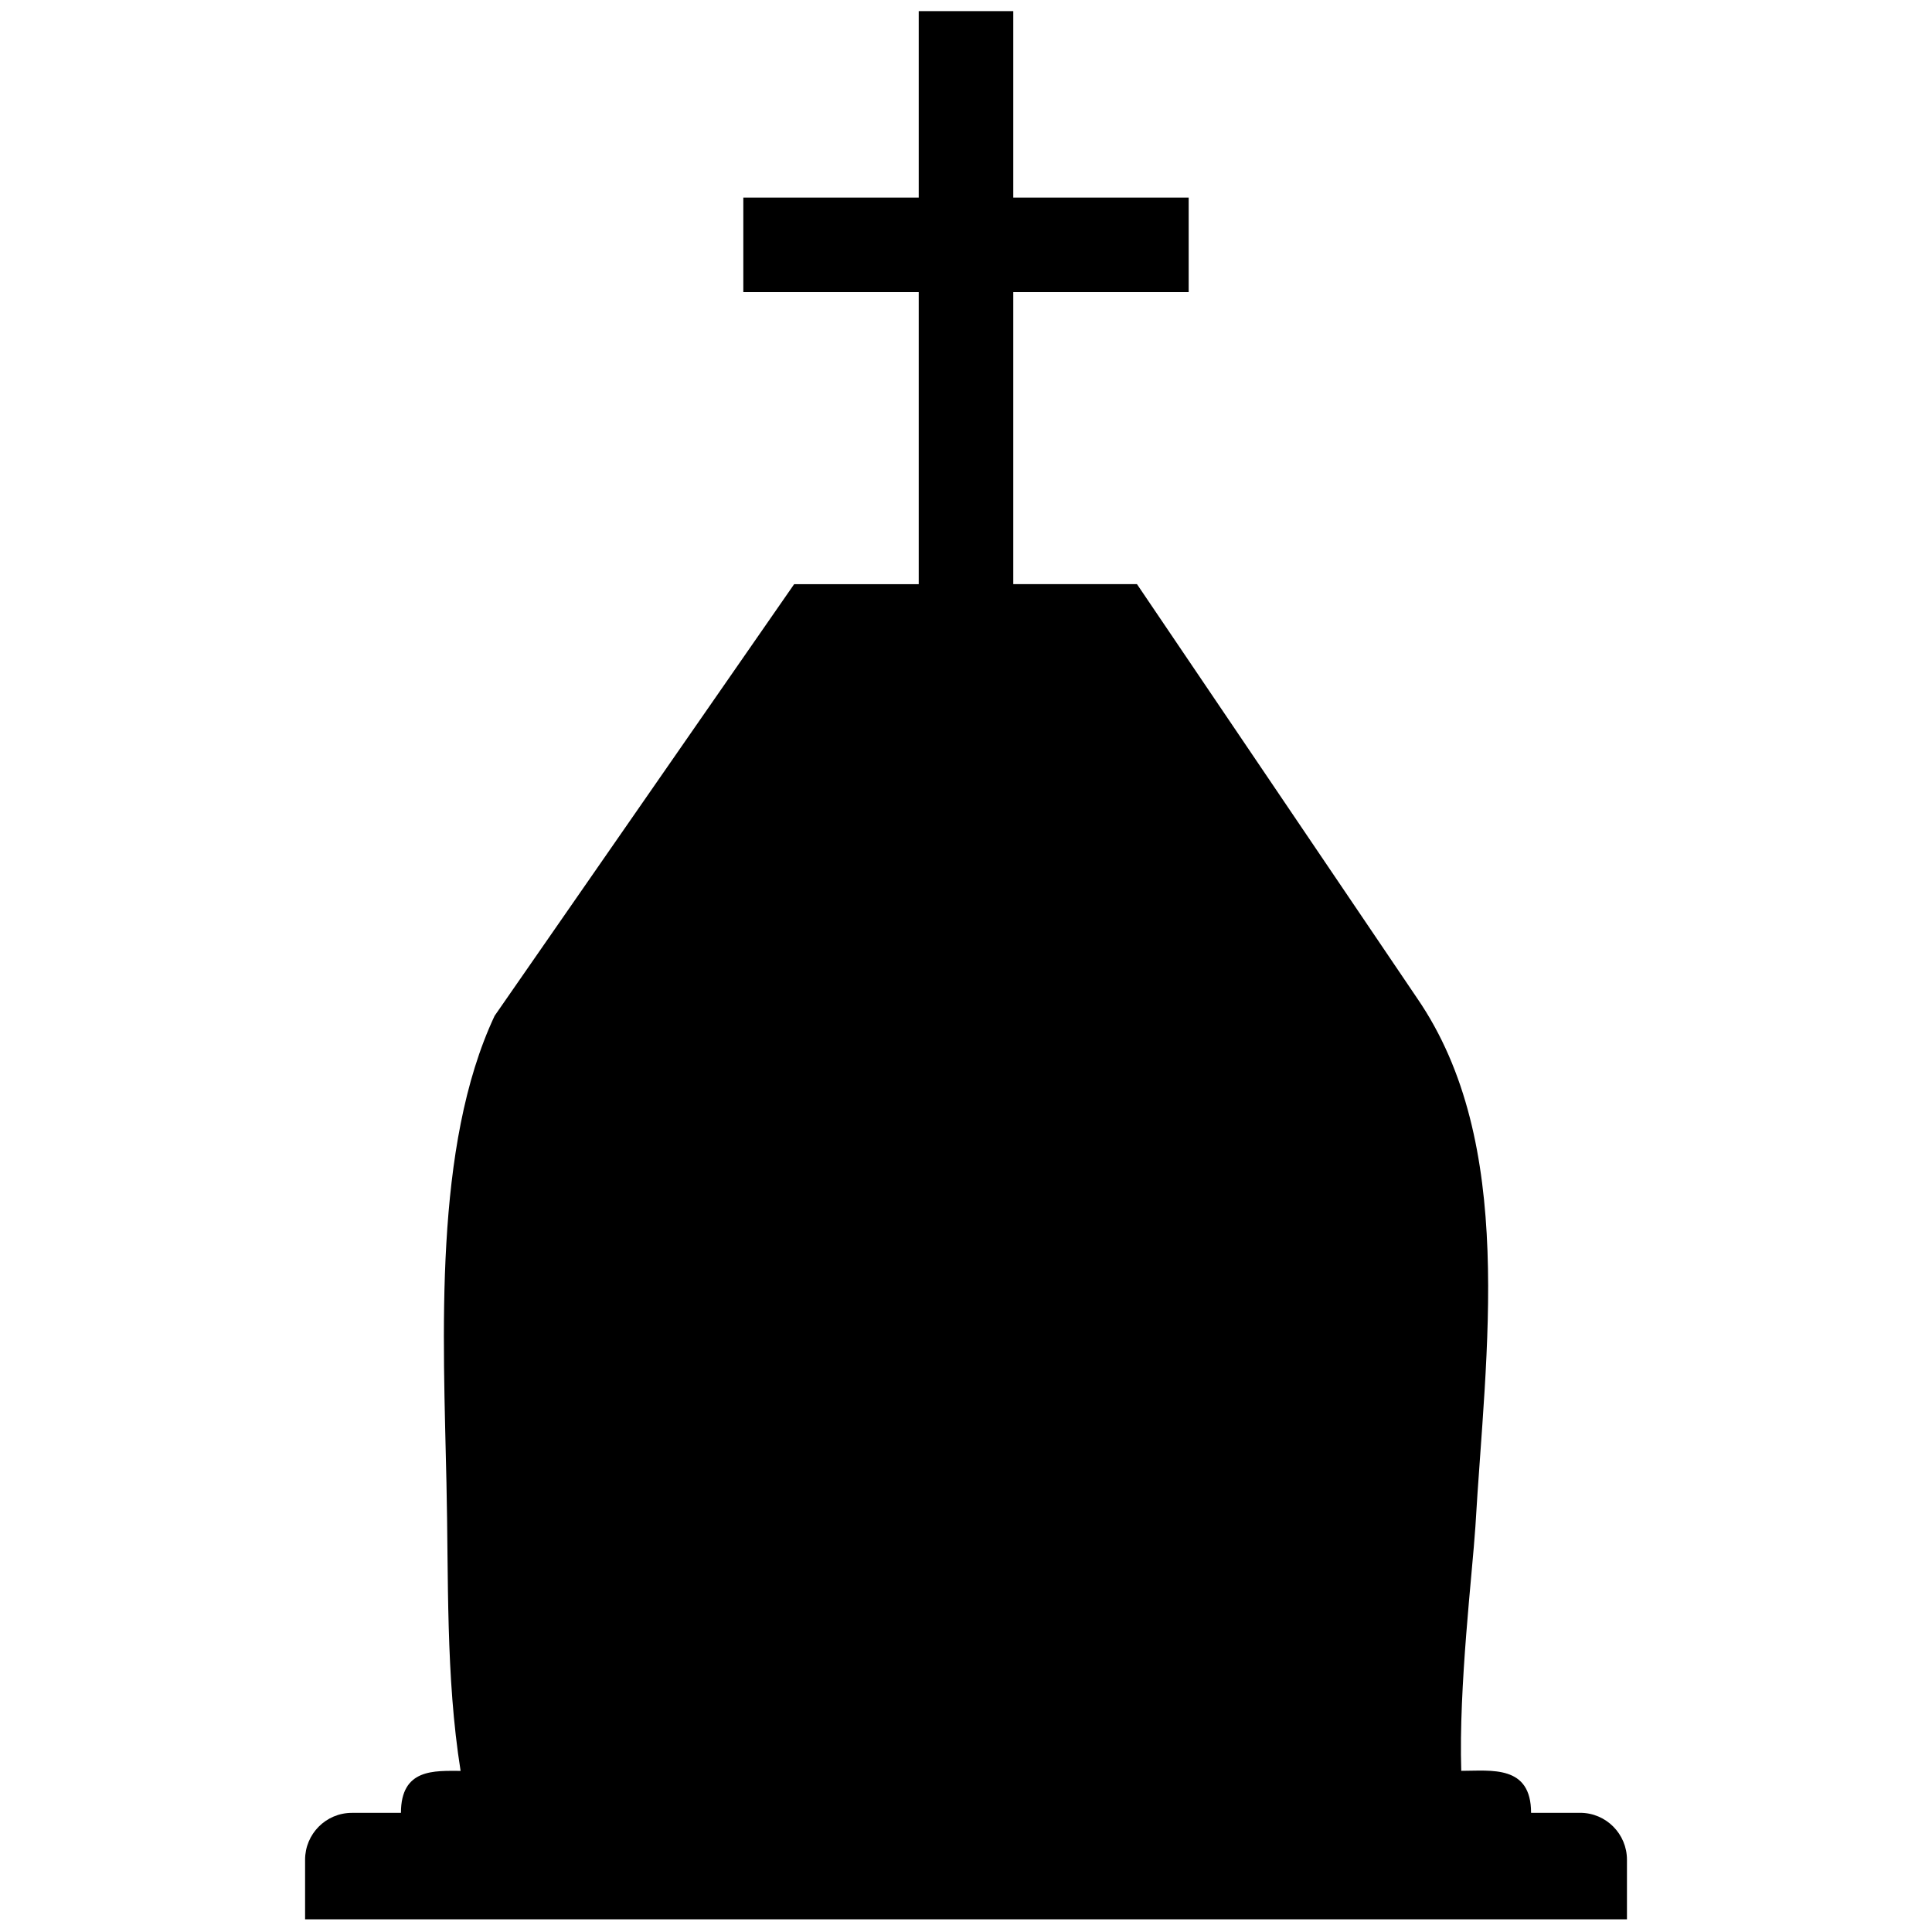 <?xml version="1.0" encoding="utf-8"?>
<!-- Generator: Adobe Illustrator 24.1.2, SVG Export Plug-In . SVG Version: 6.00 Build 0)  -->
<svg version="1.1" id="Layer_1" xmlns="http://www.w3.org/2000/svg" xmlns:xlink="http://www.w3.org/1999/xlink" x="0px" y="0px"
	 viewBox="0 0 810 810" style="enable-background:new 0 0 810 810;" xml:space="preserve">
<path d="M662.47,760.03h-20.56c0-20.19-16.67-17.6-29.27-17.6c-1.11-35.19,4.63-82.61,5.93-102.43
	c4.26-73.72,17.41-160.59-24.45-221.53L476.68,244.91h-51.86V122.47h73.54V82.83h-73.54V4.67h-39.64v78.17h-73.54v39.64h73.54
	v122.44h-52.23c0,0-125.21,180.41-125.58,180.97c-25.75,54.83-21.49,134.29-20.19,195.79c0.93,40.19-0.37,81.13,5.93,120.77
	c-10.93,0-25.01-1.11-25.01,17.6h-20.56c-10.93,0-19.63,8.89-19.63,19.63v25.01h554.2v-25.01
	C682.1,768.92,673.4,760.03,662.47,760.03L662.47,760.03z"/>
</svg>
